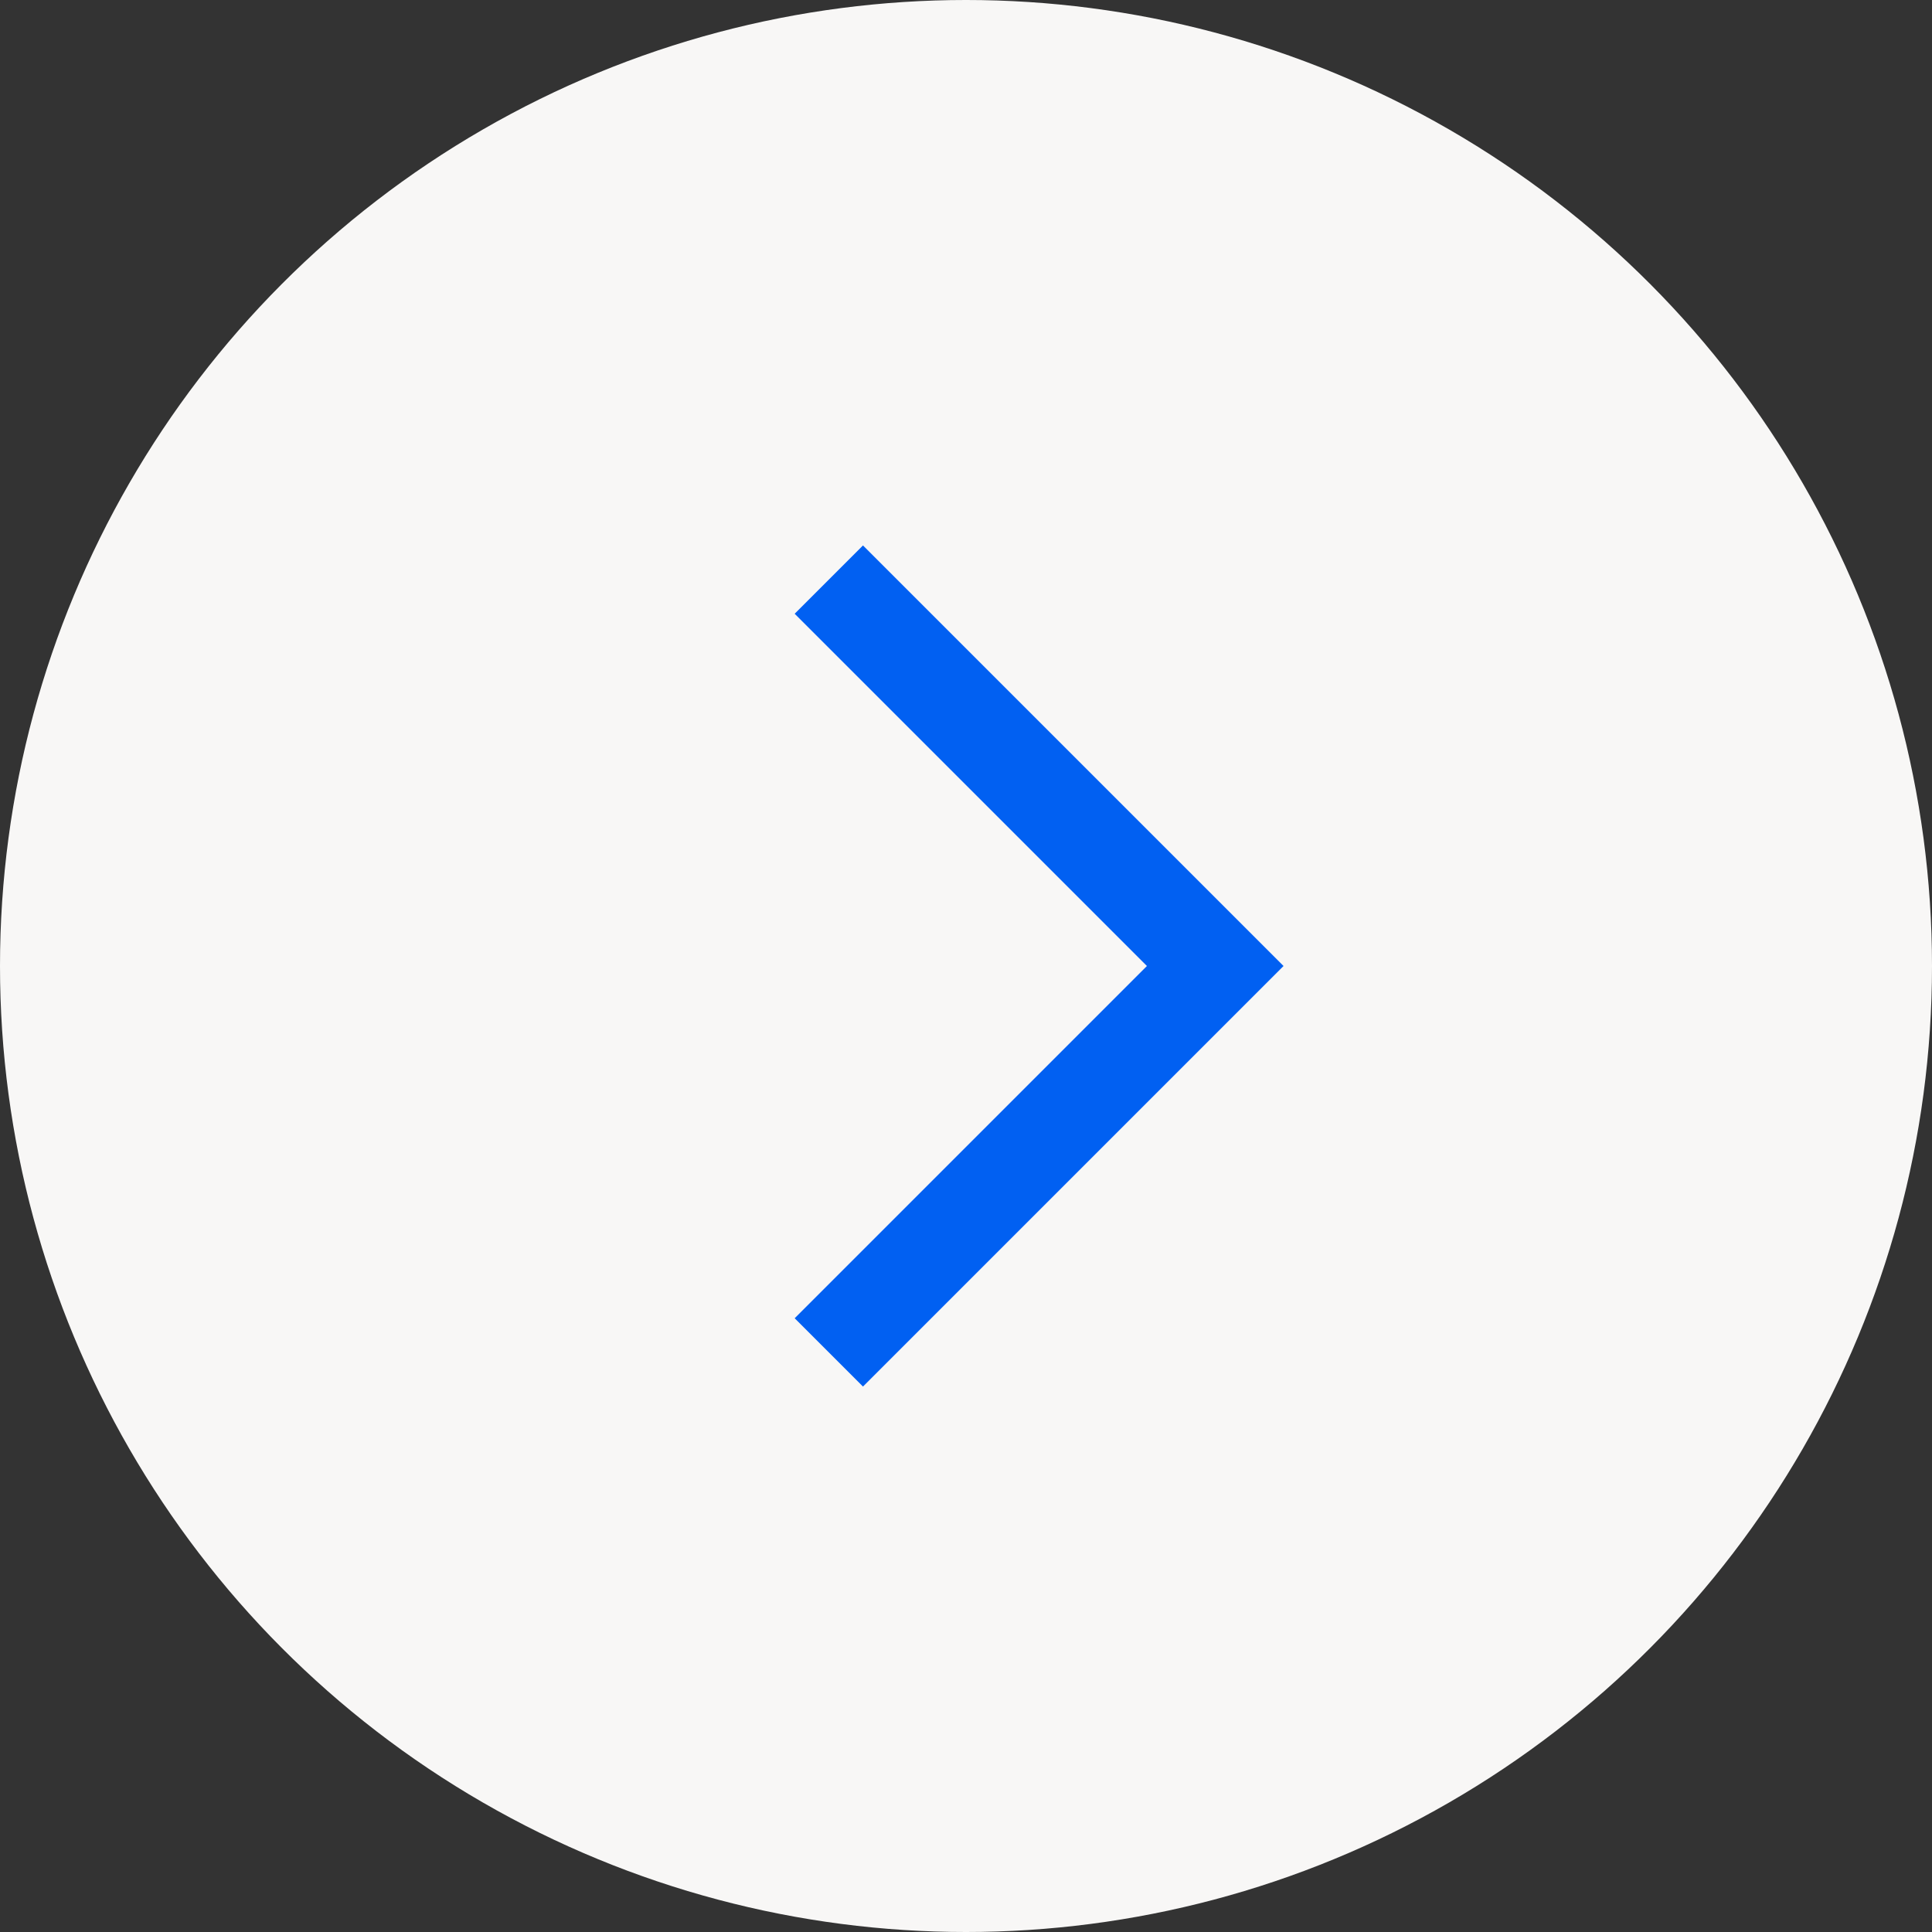 <?xml version="1.0" encoding="UTF-8"?><svg id="Layer_2" xmlns="http://www.w3.org/2000/svg" viewBox="0 0 40 40"><rect x="0" y="0" width="40" height="40" fill="#333333" stroke="none"/><defs><style>.cls-1{fill:none;stroke:#0160f2;stroke-miterlimit:10;stroke-width:2px;}.cls-2{fill:#f8f7f6;stroke-width:0px;}</style></defs><g id="Layer_1-2"><circle class="cls-2" cx="20" cy="20" r="20"/><path class="cls-1" d="M17.16,28l8-8-8-8"/></g></svg>